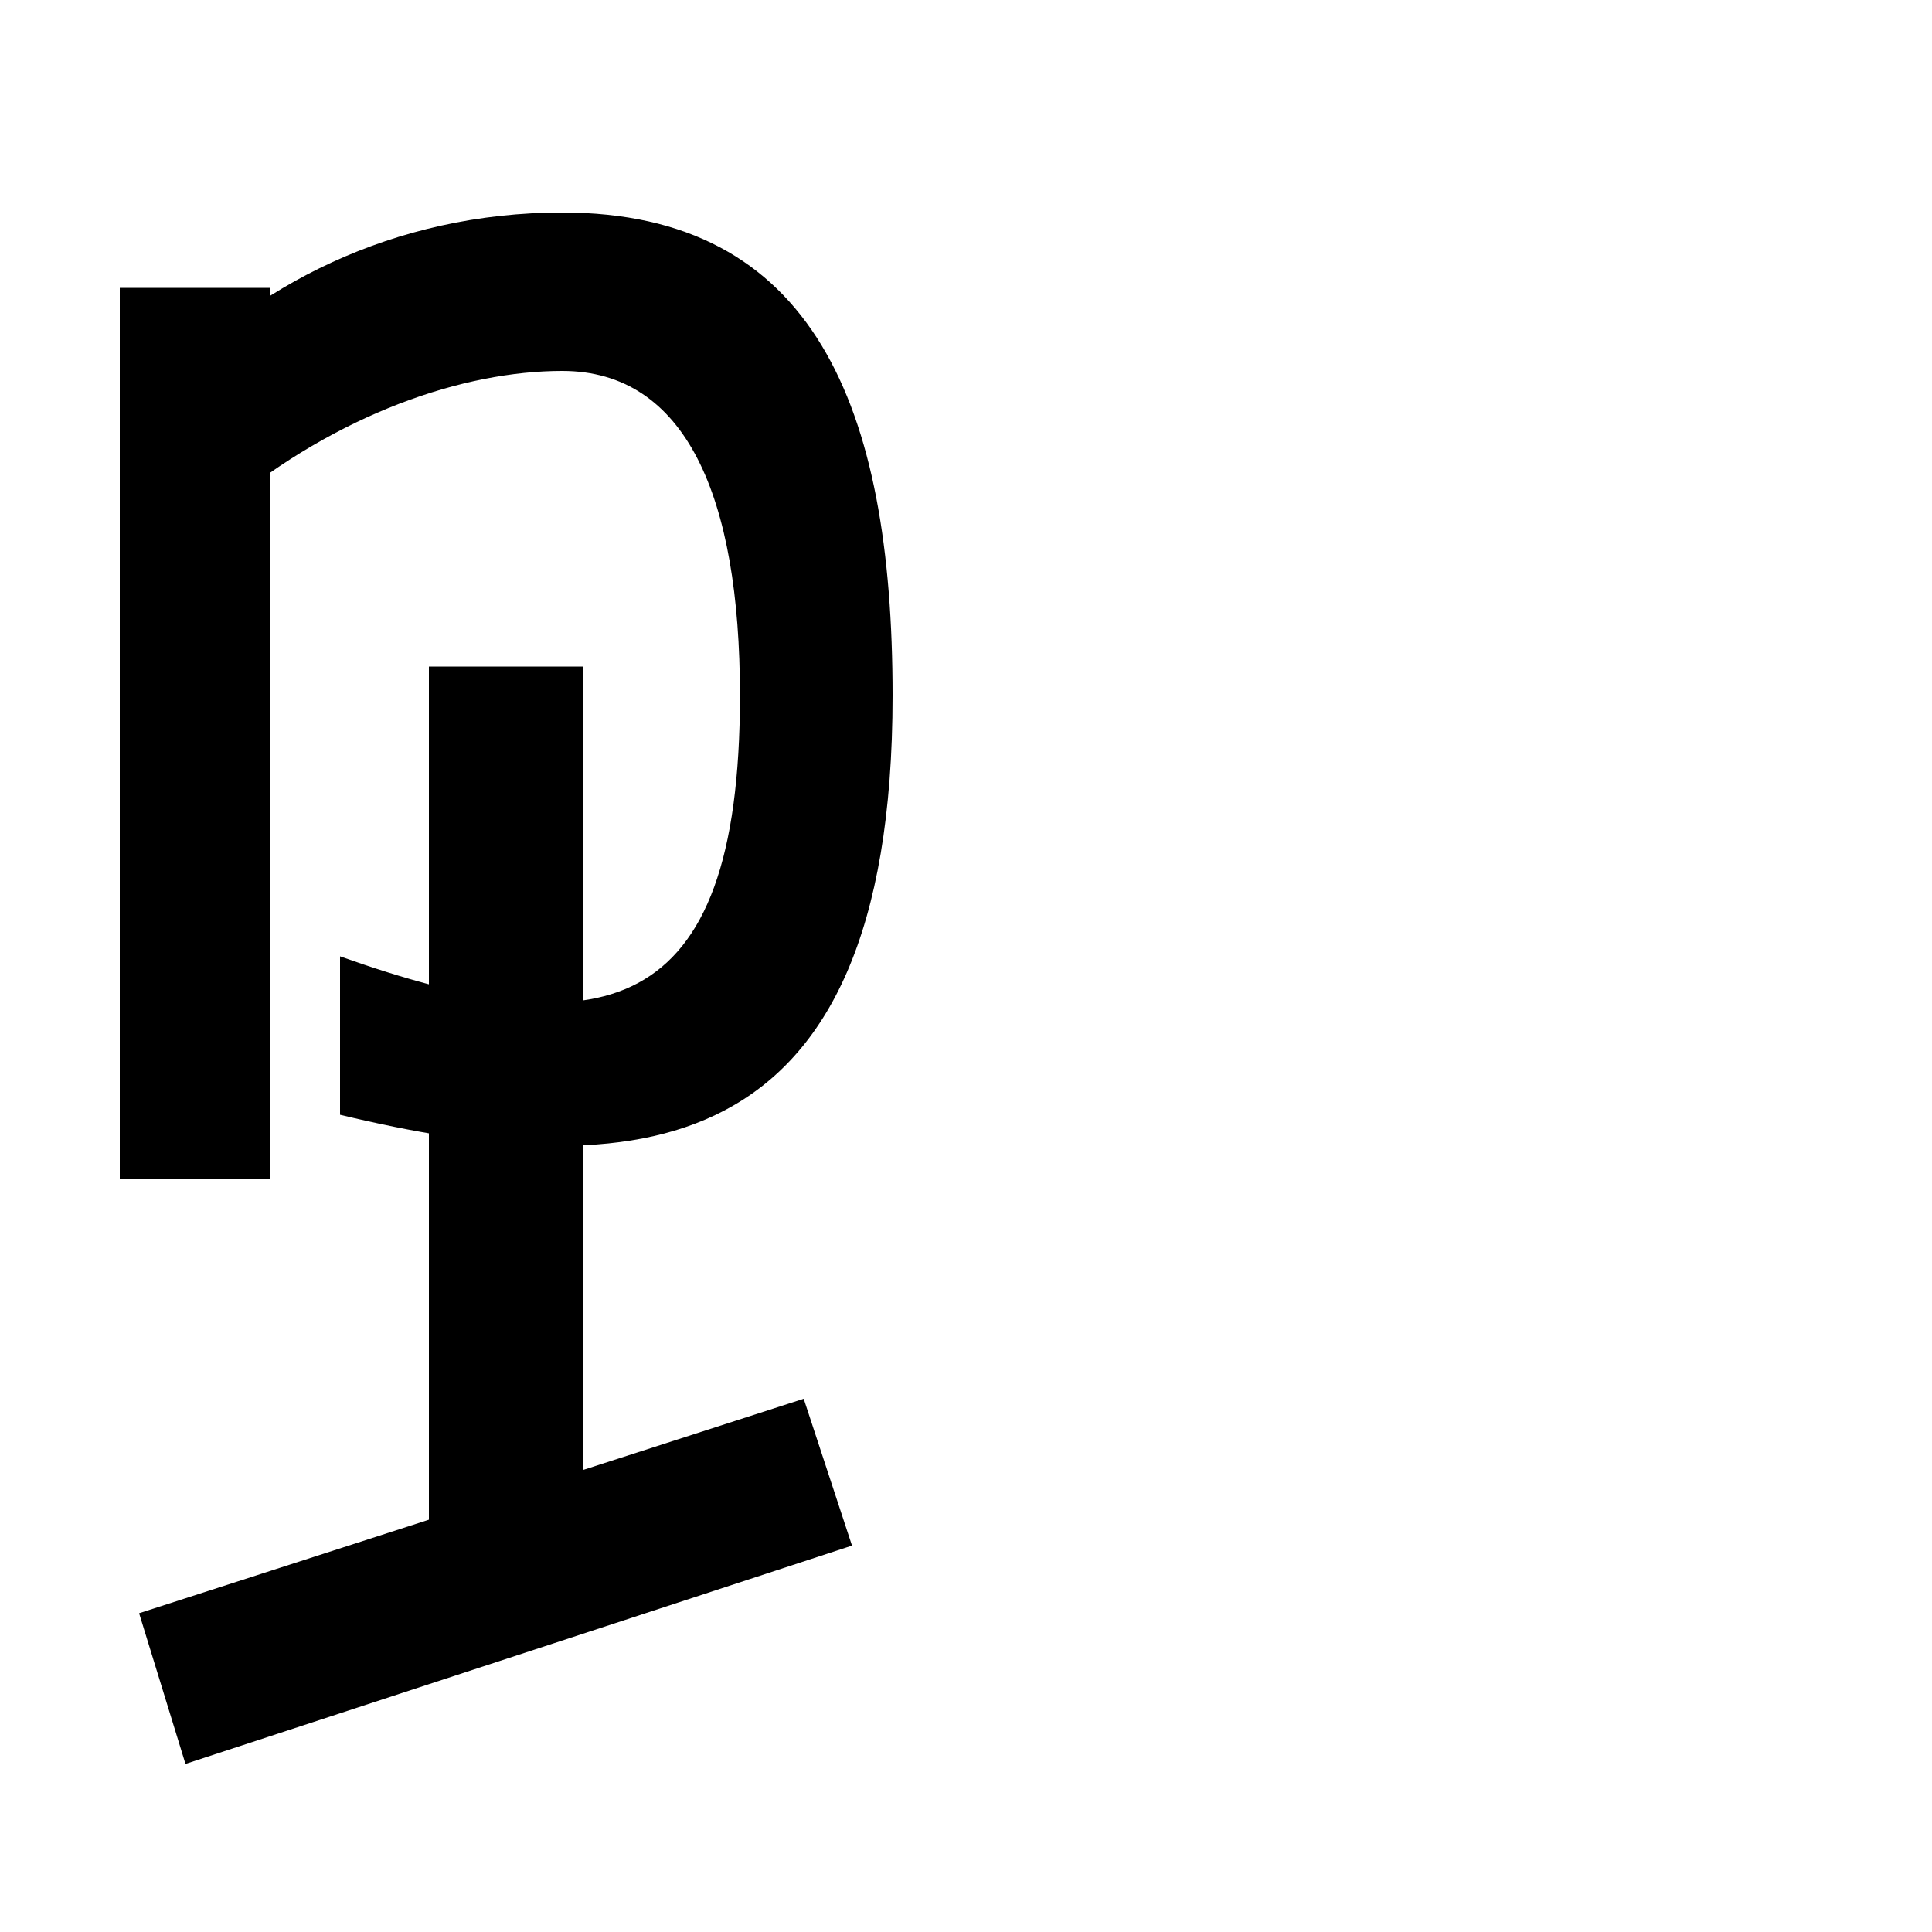 <svg xmlns="http://www.w3.org/2000/svg" width="1000" height="1000"><path d="M82 678 117 618C175 666 240 688 291 688C355 688 383 623 383 520C383 351 311 337 176 385V303C326 267 462 273 462 520C462 670 421 770 291 770C204 770 130 732 82 678ZM302 66V535H222V66ZM441 80 416 156 72 45 96 -33ZM140 270V731H62V270Z" transform="translate(0, 880) scale(1,-1)" /></svg>
